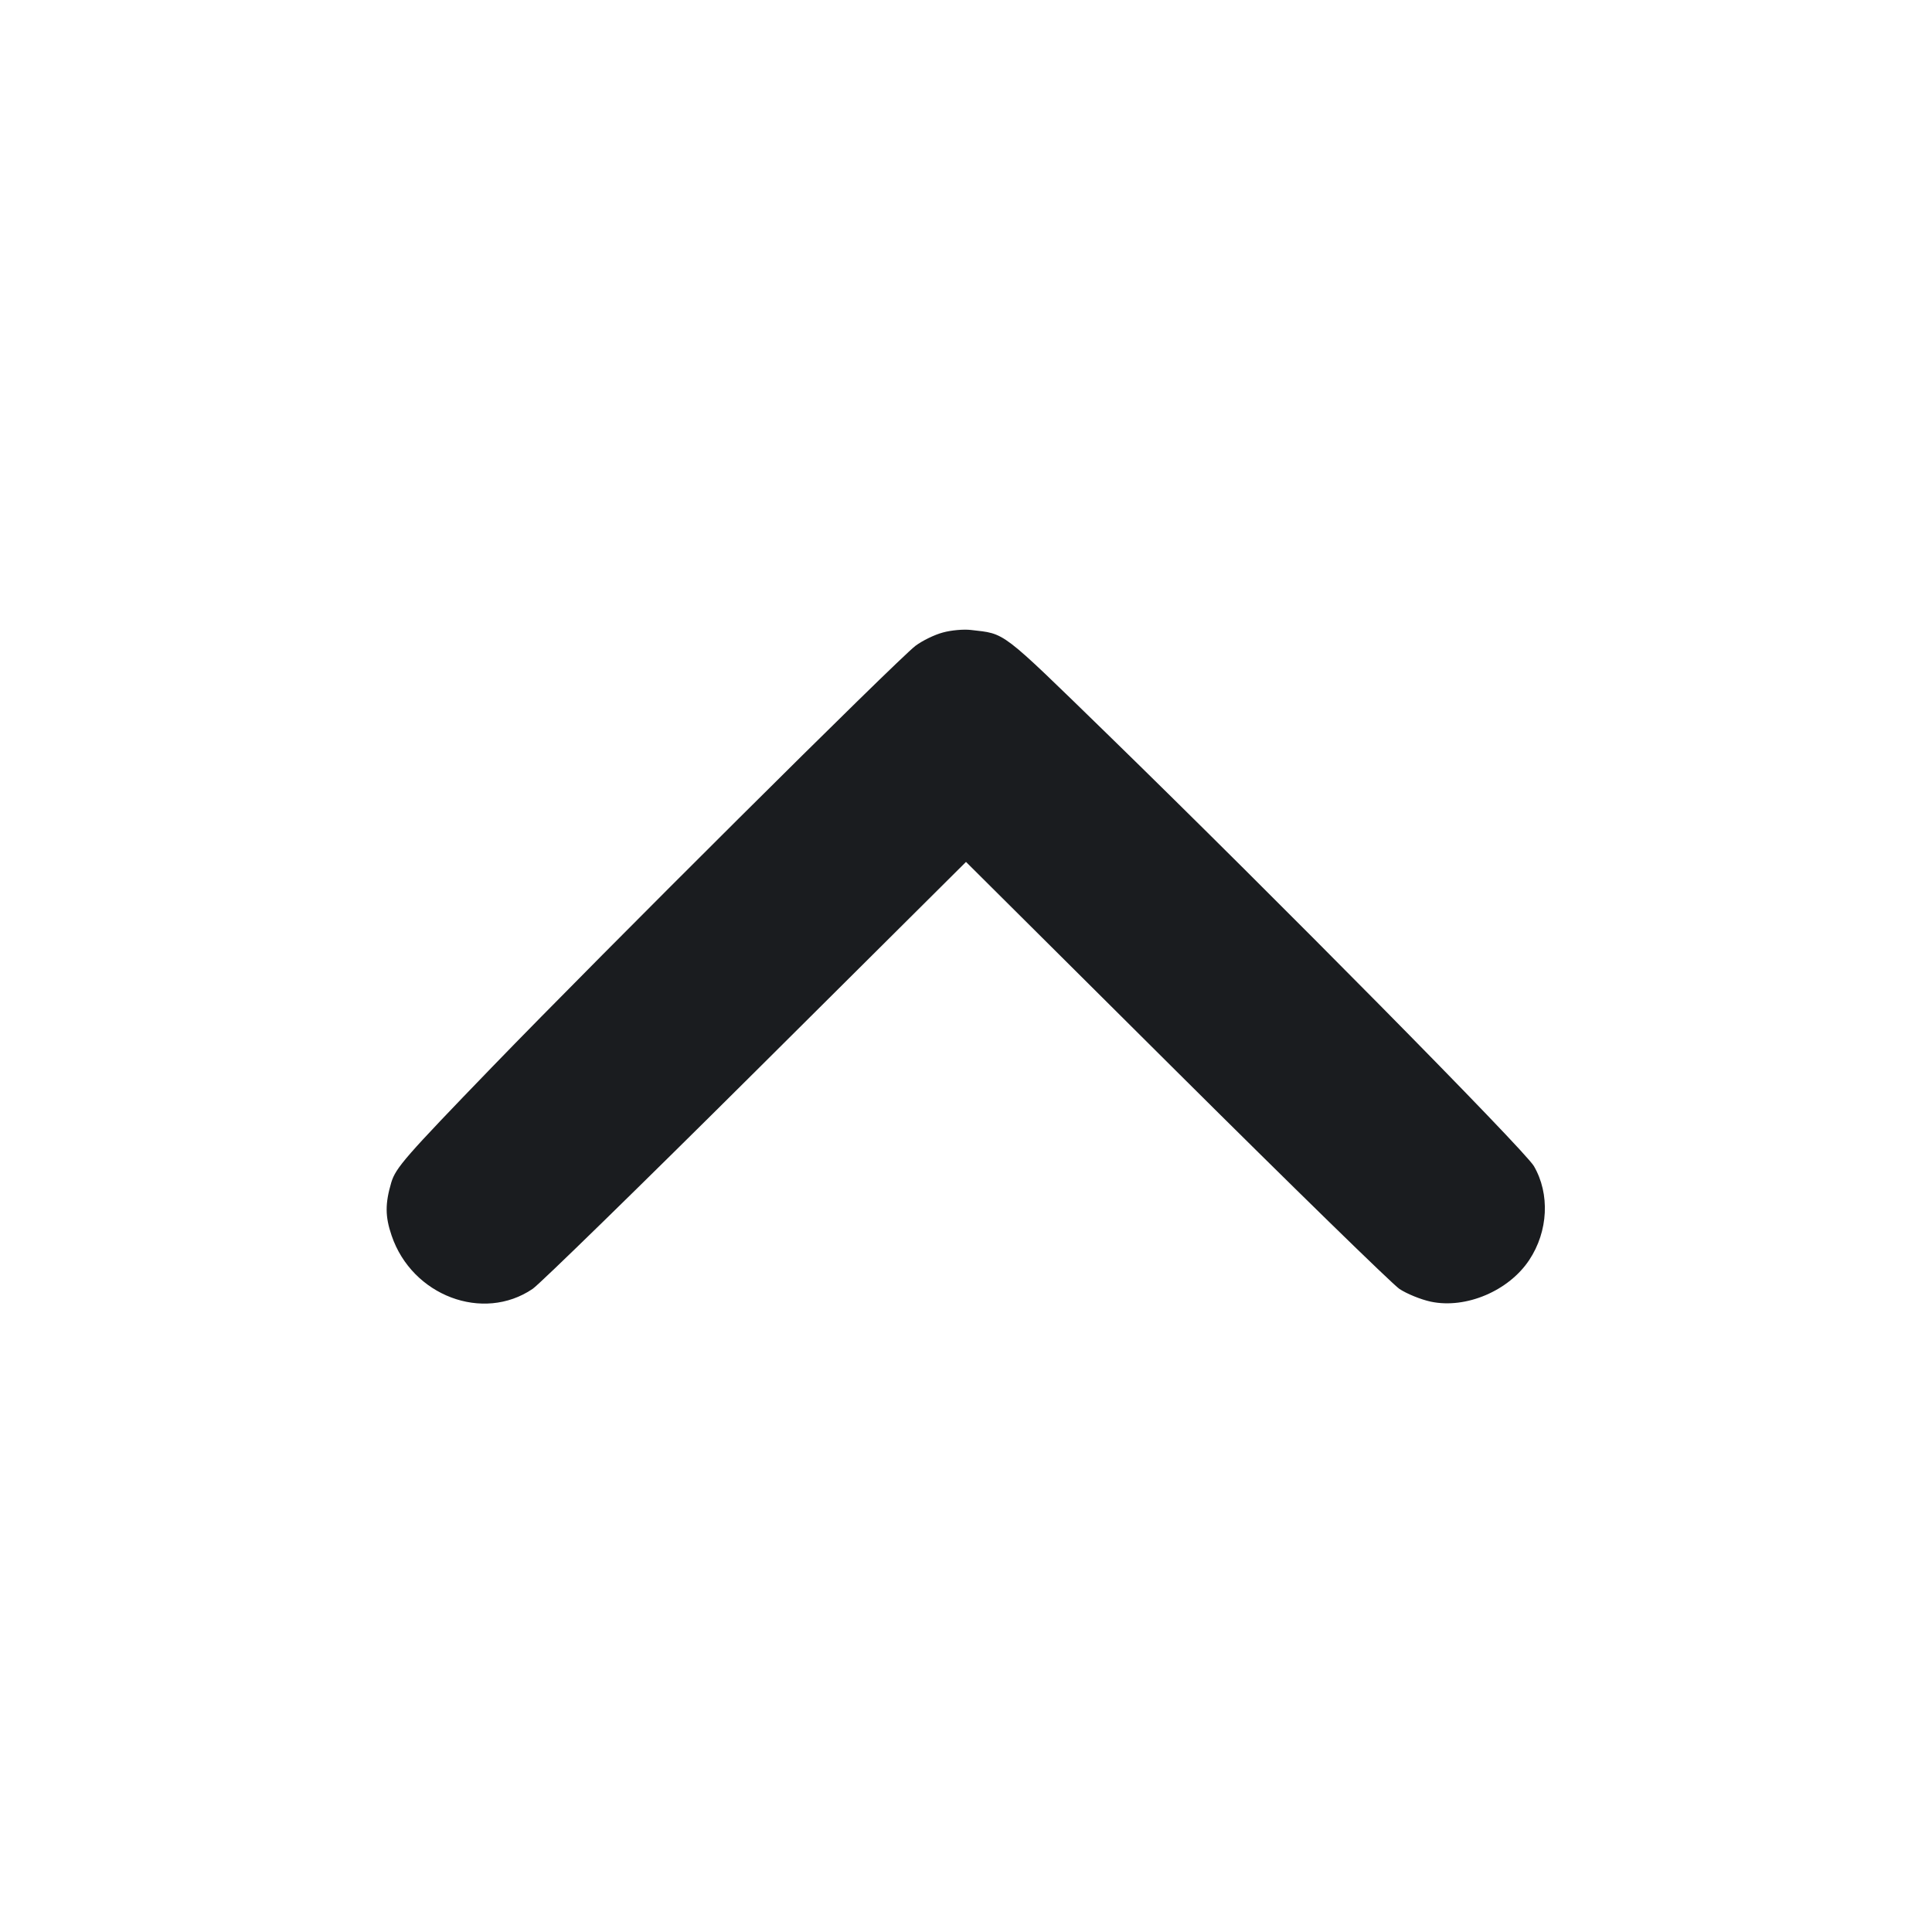 <svg width="16" height="16" viewBox="0 0 16 16" fill="none" xmlns="http://www.w3.org/2000/svg"><path d="M7.809 5.238 C 7.740 5.256,7.638 5.306,7.582 5.348 C 7.431 5.463,4.993 7.888,4.076 8.836 C 3.355 9.582,3.277 9.671,3.240 9.794 C 3.189 9.968,3.189 10.074,3.243 10.232 C 3.412 10.731,4.000 10.953,4.411 10.674 C 4.471 10.633,5.303 9.821,6.260 8.869 L 8.000 7.138 9.740 8.869 C 10.697 9.821,11.529 10.633,11.589 10.674 C 11.649 10.714,11.766 10.762,11.850 10.780 C 12.141 10.841,12.496 10.690,12.665 10.434 C 12.822 10.197,12.837 9.887,12.703 9.657 C 12.624 9.522,10.554 7.427,9.169 6.078 C 8.276 5.209,8.331 5.251,8.040 5.217 C 7.981 5.210,7.877 5.219,7.809 5.238 " fill="#1A1C1F" stroke="none" fill-rule="evenodd"></path></svg>